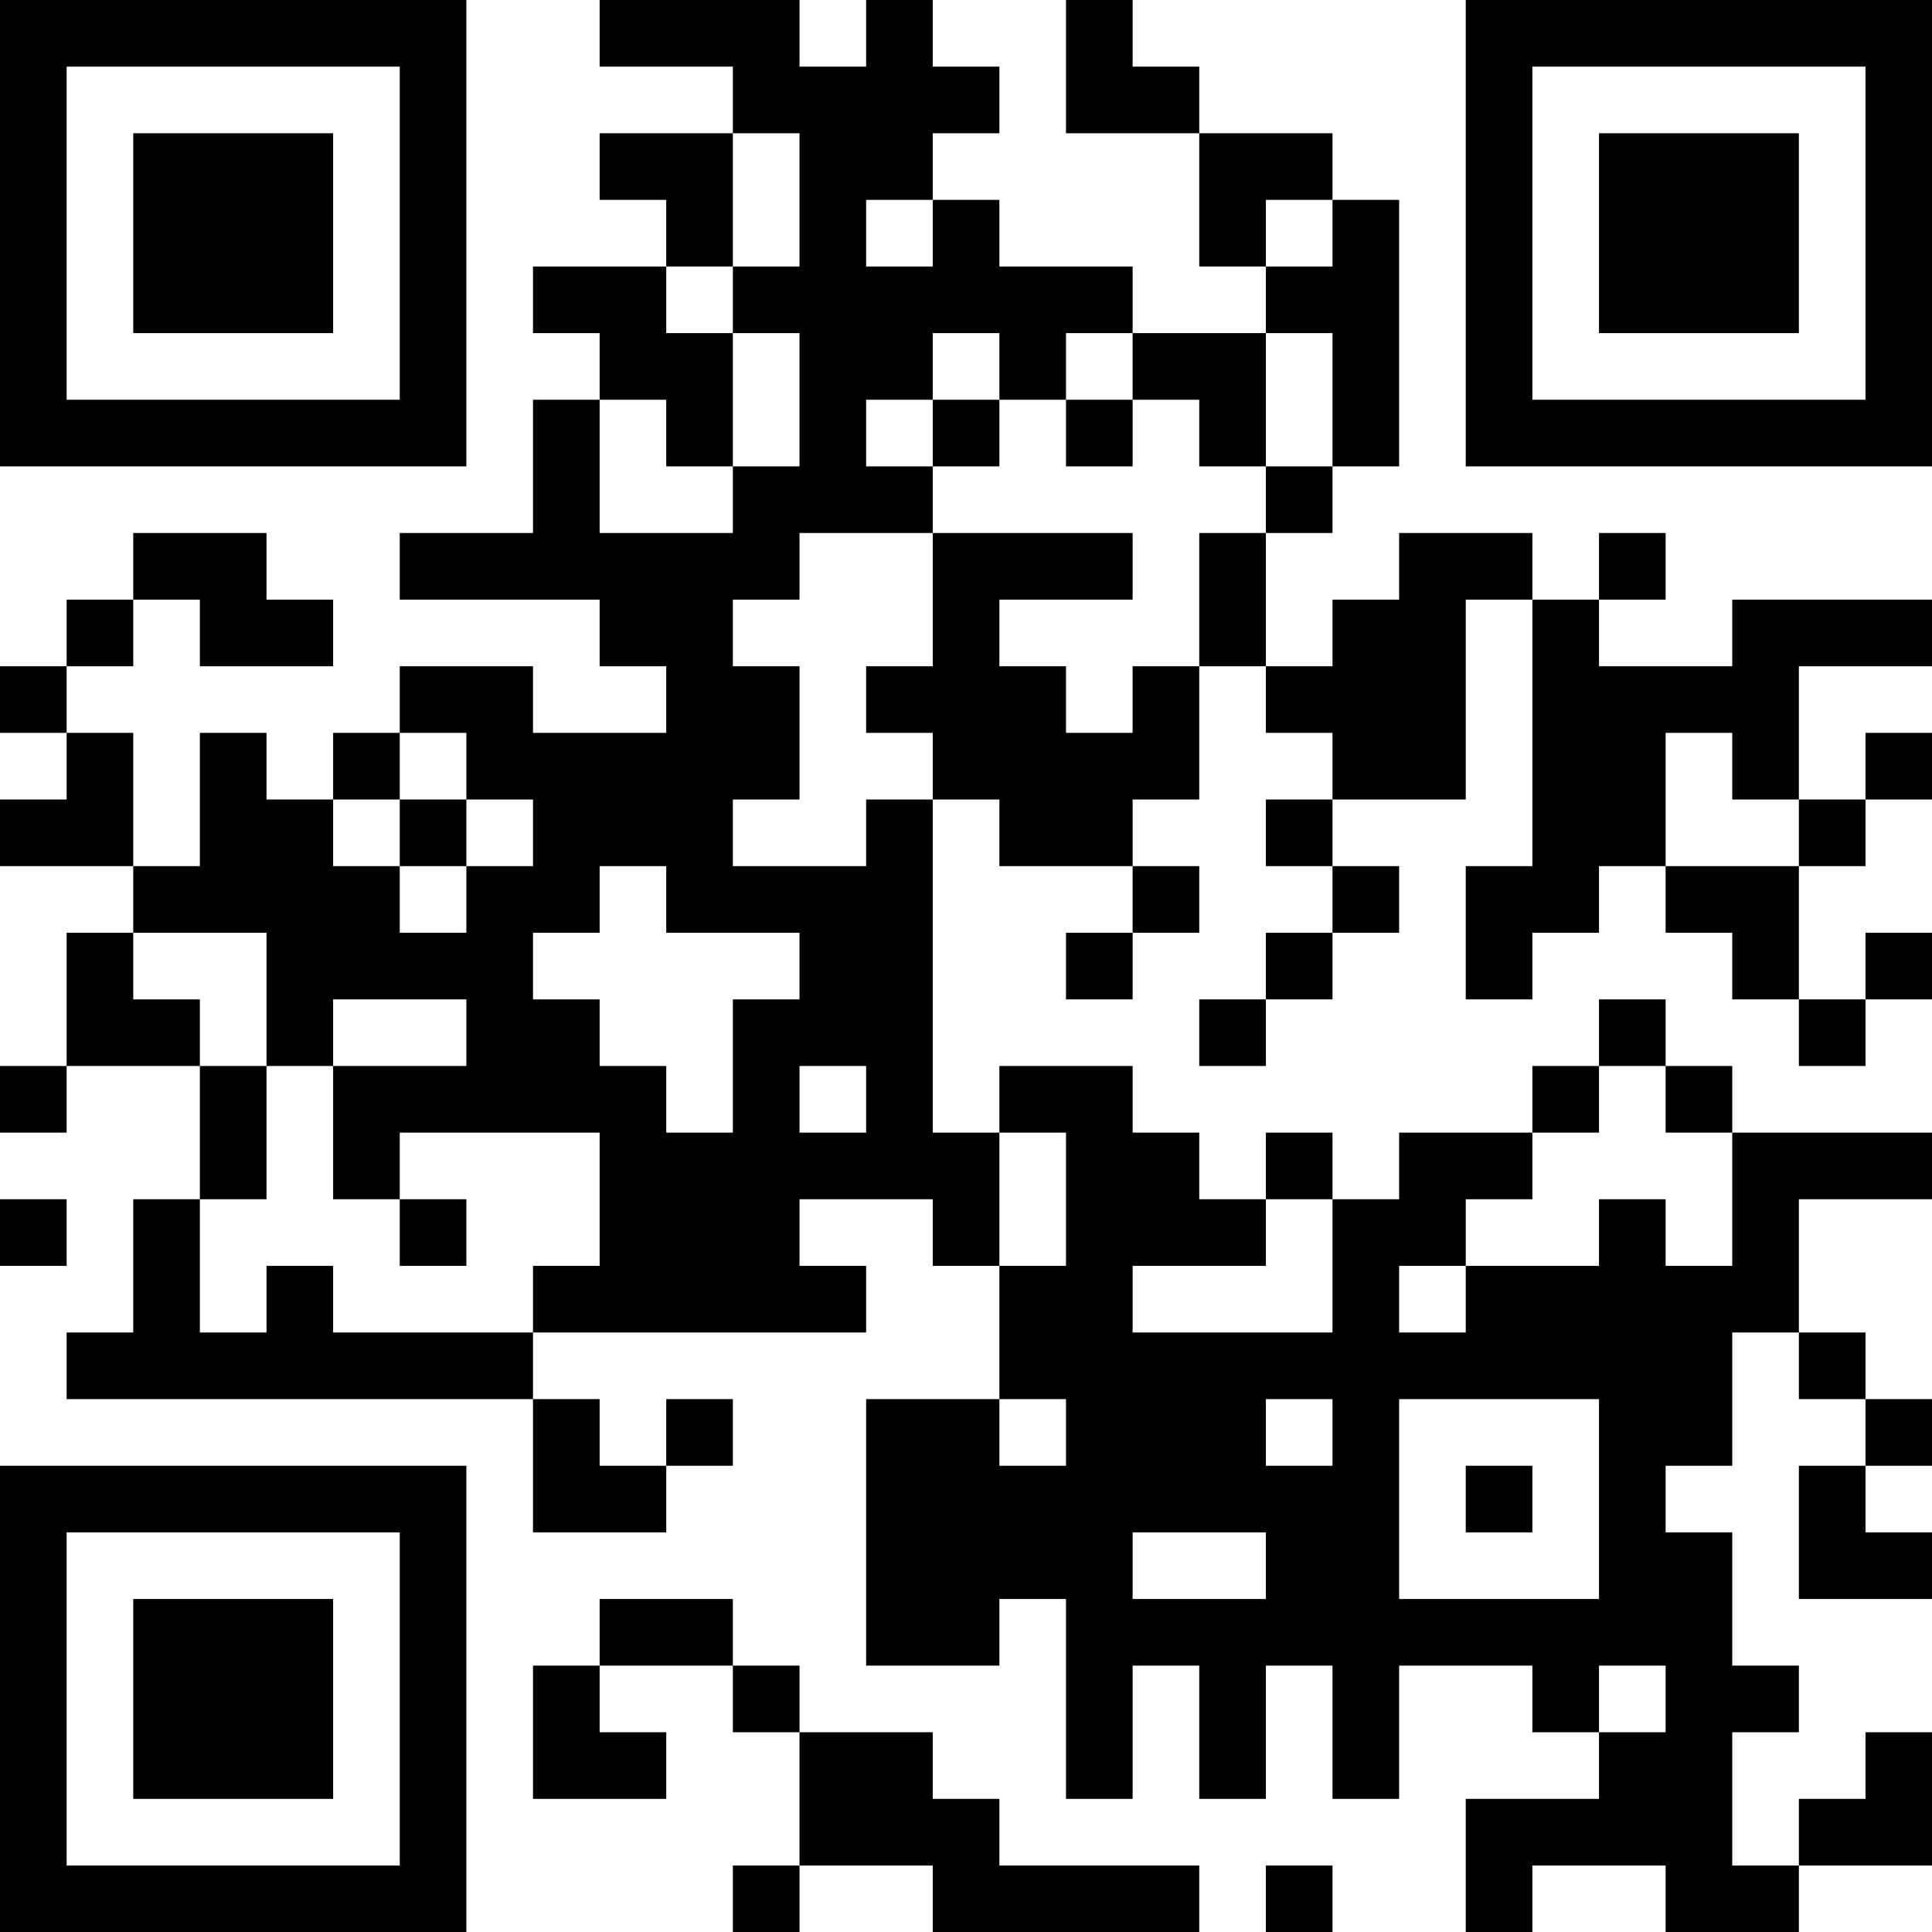 <?xml version="1.0" encoding="UTF-8"?>
<svg xmlns="http://www.w3.org/2000/svg" version="1.1" width="200" height="200" viewBox="0 0 200 200"><rect x="0" y="0" width="200" height="200" fill="#ffffff"/><g transform="scale(6.897)"><g transform="translate(0,0)"><path fill-rule="evenodd" d="M9 0L9 1L11 1L11 2L9 2L9 3L10 3L10 4L8 4L8 5L9 5L9 6L8 6L8 8L6 8L6 9L9 9L9 10L10 10L10 11L8 11L8 10L6 10L6 11L5 11L5 12L4 12L4 11L3 11L3 13L2 13L2 11L1 11L1 10L2 10L2 9L3 9L3 10L5 10L5 9L4 9L4 8L2 8L2 9L1 9L1 10L0 10L0 11L1 11L1 12L0 12L0 13L2 13L2 14L1 14L1 16L0 16L0 17L1 17L1 16L3 16L3 18L2 18L2 20L1 20L1 21L8 21L8 23L10 23L10 22L11 22L11 21L10 21L10 22L9 22L9 21L8 21L8 20L13 20L13 19L12 19L12 18L14 18L14 19L15 19L15 21L13 21L13 25L15 25L15 24L16 24L16 27L17 27L17 25L18 25L18 27L19 27L19 25L20 25L20 27L21 27L21 25L23 25L23 26L24 26L24 27L22 27L22 29L23 29L23 28L25 28L25 29L27 29L27 28L29 28L29 26L28 26L28 27L27 27L27 28L26 28L26 26L27 26L27 25L26 25L26 23L25 23L25 22L26 22L26 20L27 20L27 21L28 21L28 22L27 22L27 24L29 24L29 23L28 23L28 22L29 22L29 21L28 21L28 20L27 20L27 18L29 18L29 17L26 17L26 16L25 16L25 15L24 15L24 16L23 16L23 17L21 17L21 18L20 18L20 17L19 17L19 18L18 18L18 17L17 17L17 16L15 16L15 17L14 17L14 12L15 12L15 13L17 13L17 14L16 14L16 15L17 15L17 14L18 14L18 13L17 13L17 12L18 12L18 10L19 10L19 11L20 11L20 12L19 12L19 13L20 13L20 14L19 14L19 15L18 15L18 16L19 16L19 15L20 15L20 14L21 14L21 13L20 13L20 12L22 12L22 9L23 9L23 13L22 13L22 15L23 15L23 14L24 14L24 13L25 13L25 14L26 14L26 15L27 15L27 16L28 16L28 15L29 15L29 14L28 14L28 15L27 15L27 13L28 13L28 12L29 12L29 11L28 11L28 12L27 12L27 10L29 10L29 9L26 9L26 10L24 10L24 9L25 9L25 8L24 8L24 9L23 9L23 8L21 8L21 9L20 9L20 10L19 10L19 8L20 8L20 7L21 7L21 3L20 3L20 2L18 2L18 1L17 1L17 0L16 0L16 2L18 2L18 4L19 4L19 5L17 5L17 4L15 4L15 3L14 3L14 2L15 2L15 1L14 1L14 0L13 0L13 1L12 1L12 0ZM11 2L11 4L10 4L10 5L11 5L11 7L10 7L10 6L9 6L9 8L11 8L11 7L12 7L12 5L11 5L11 4L12 4L12 2ZM13 3L13 4L14 4L14 3ZM19 3L19 4L20 4L20 3ZM14 5L14 6L13 6L13 7L14 7L14 8L12 8L12 9L11 9L11 10L12 10L12 12L11 12L11 13L13 13L13 12L14 12L14 11L13 11L13 10L14 10L14 8L17 8L17 9L15 9L15 10L16 10L16 11L17 11L17 10L18 10L18 8L19 8L19 7L20 7L20 5L19 5L19 7L18 7L18 6L17 6L17 5L16 5L16 6L15 6L15 5ZM14 6L14 7L15 7L15 6ZM16 6L16 7L17 7L17 6ZM6 11L6 12L5 12L5 13L6 13L6 14L7 14L7 13L8 13L8 12L7 12L7 11ZM25 11L25 13L27 13L27 12L26 12L26 11ZM6 12L6 13L7 13L7 12ZM9 13L9 14L8 14L8 15L9 15L9 16L10 16L10 17L11 17L11 15L12 15L12 14L10 14L10 13ZM2 14L2 15L3 15L3 16L4 16L4 18L3 18L3 20L4 20L4 19L5 19L5 20L8 20L8 19L9 19L9 17L6 17L6 18L5 18L5 16L7 16L7 15L5 15L5 16L4 16L4 14ZM12 16L12 17L13 17L13 16ZM24 16L24 17L23 17L23 18L22 18L22 19L21 19L21 20L22 20L22 19L24 19L24 18L25 18L25 19L26 19L26 17L25 17L25 16ZM15 17L15 19L16 19L16 17ZM0 18L0 19L1 19L1 18ZM6 18L6 19L7 19L7 18ZM19 18L19 19L17 19L17 20L20 20L20 18ZM15 21L15 22L16 22L16 21ZM19 21L19 22L20 22L20 21ZM21 21L21 24L24 24L24 21ZM22 22L22 23L23 23L23 22ZM17 23L17 24L19 24L19 23ZM9 24L9 25L8 25L8 27L10 27L10 26L9 26L9 25L11 25L11 26L12 26L12 28L11 28L11 29L12 29L12 28L14 28L14 29L18 29L18 28L15 28L15 27L14 27L14 26L12 26L12 25L11 25L11 24ZM24 25L24 26L25 26L25 25ZM19 28L19 29L20 29L20 28ZM0 0L0 7L7 7L7 0ZM1 1L1 6L6 6L6 1ZM2 2L2 5L5 5L5 2ZM22 0L22 7L29 7L29 0ZM23 1L23 6L28 6L28 1ZM24 2L24 5L27 5L27 2ZM0 22L0 29L7 29L7 22ZM1 23L1 28L6 28L6 23ZM2 24L2 27L5 27L5 24Z" fill="#000000"/></g></g></svg>
